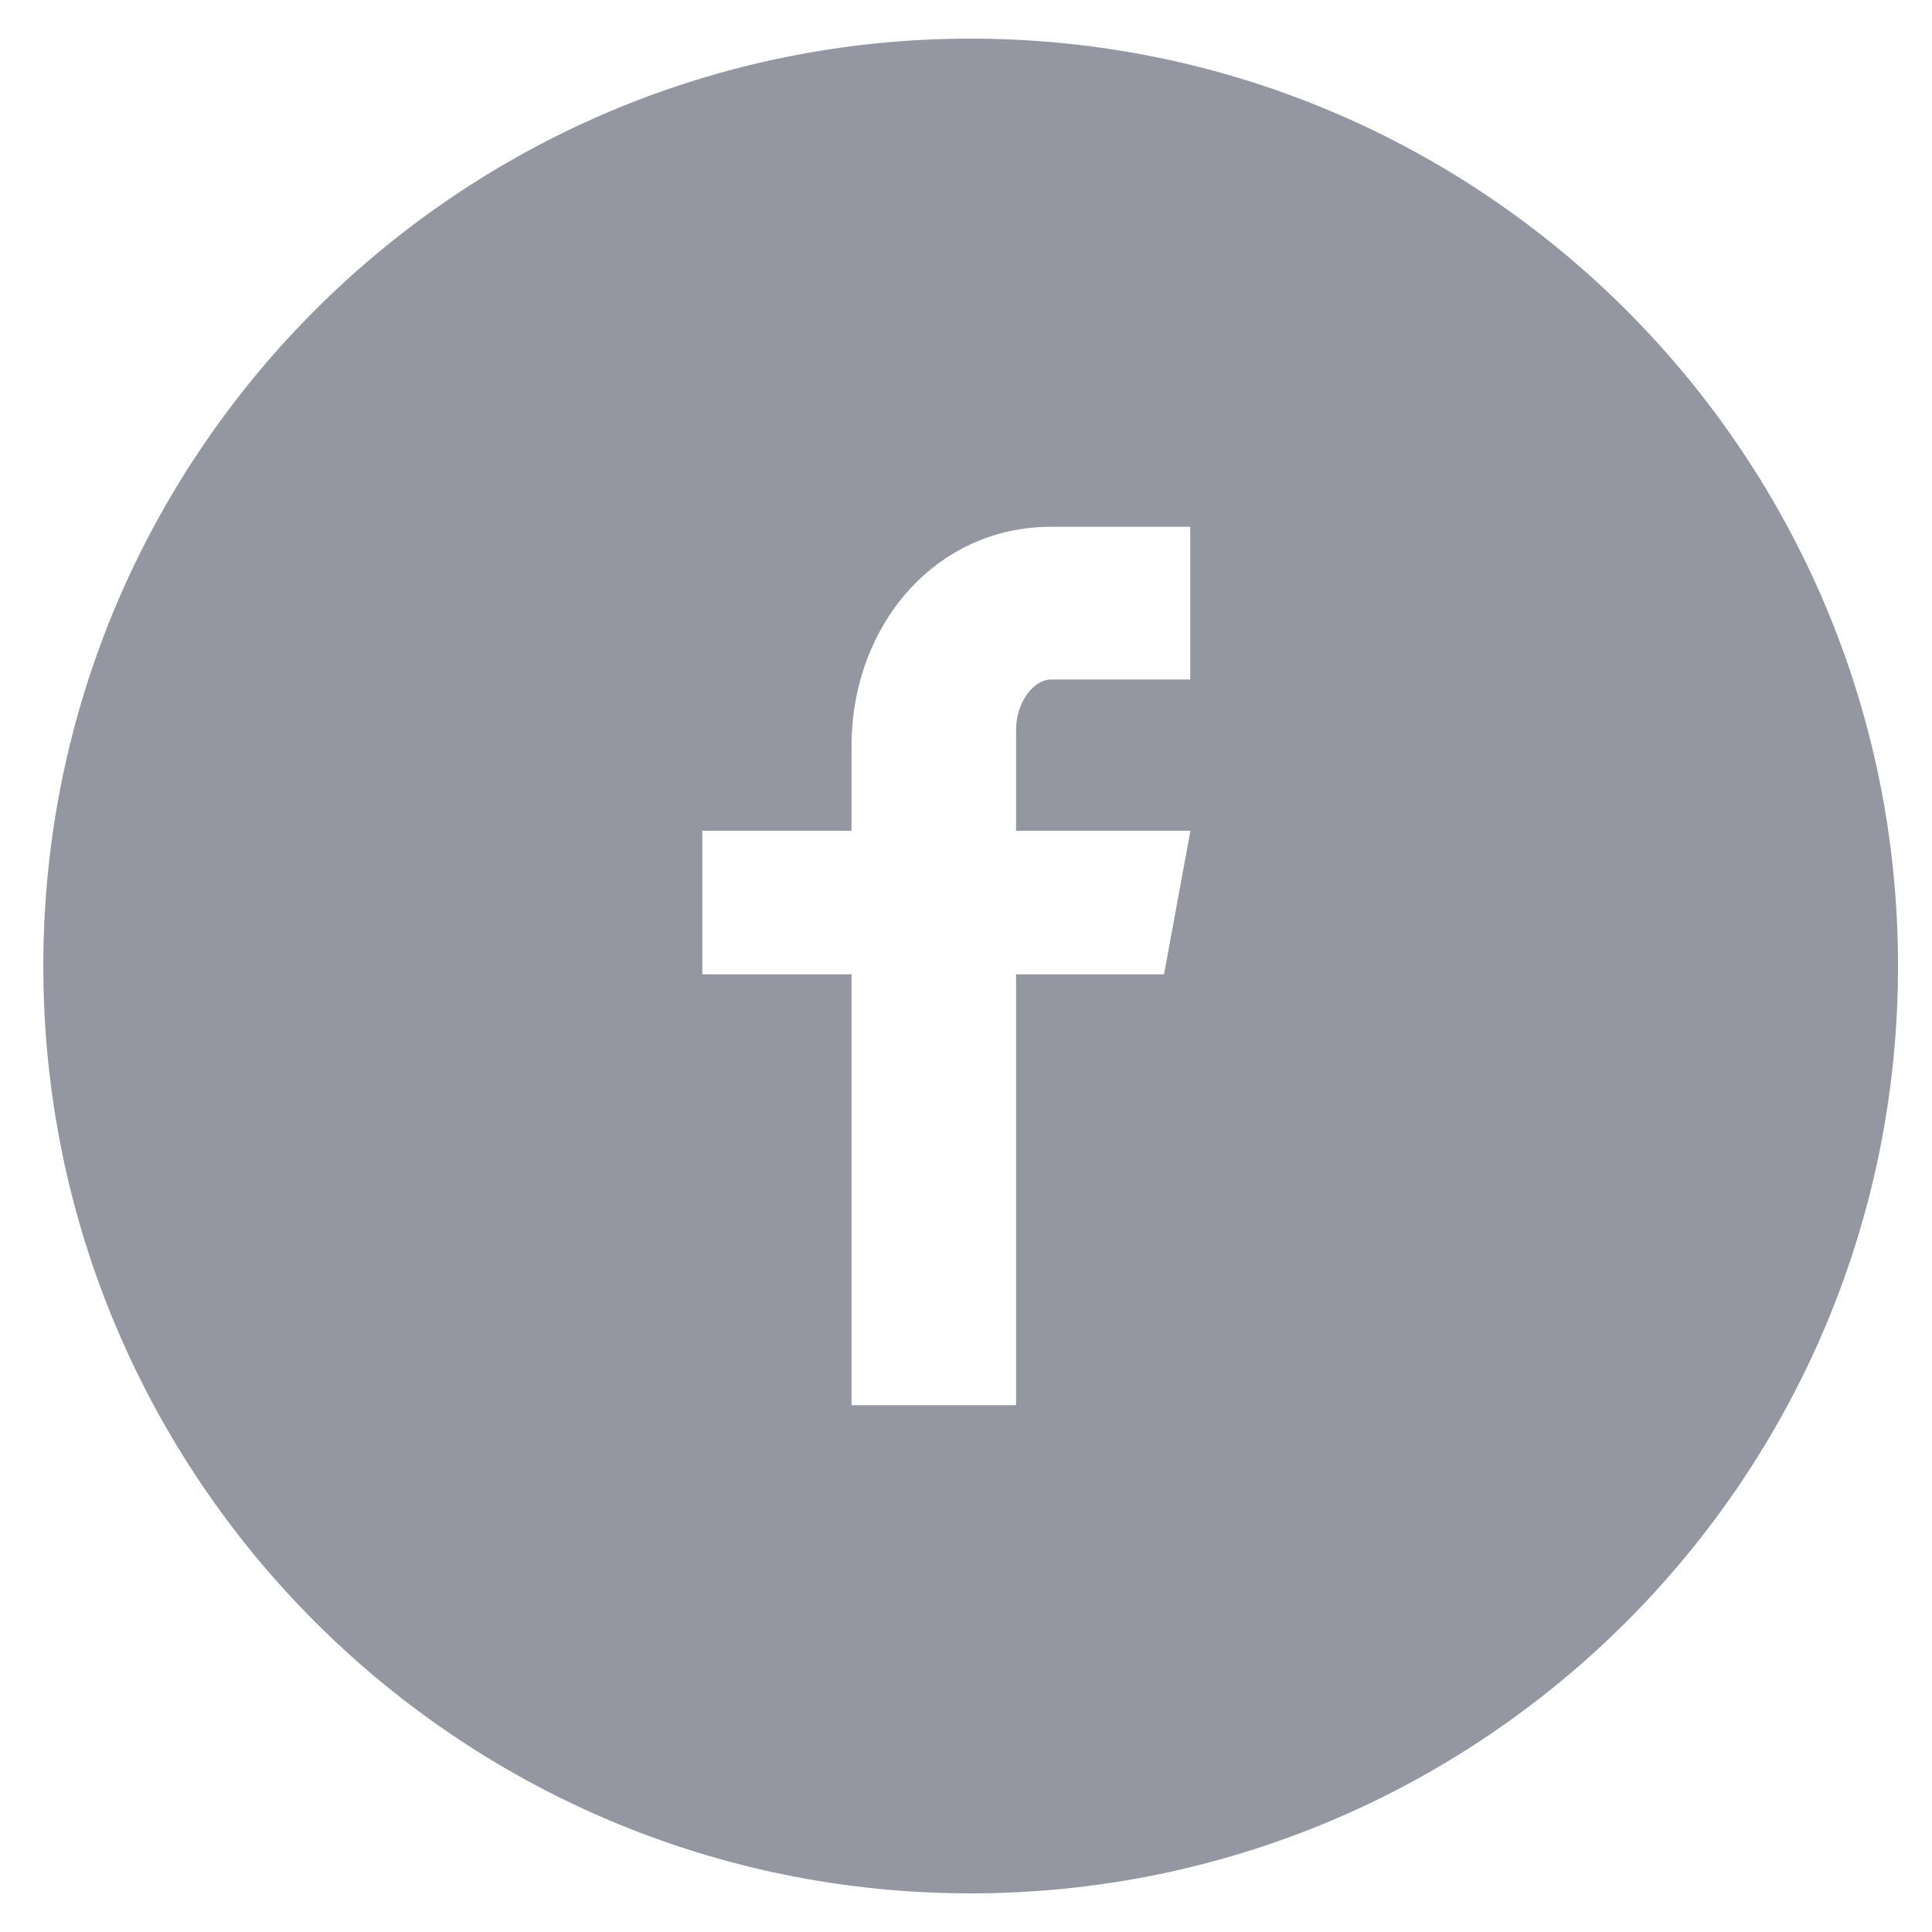<svg width="24" height="24" viewBox="0 0 24 24" fill="none" xmlns="http://www.w3.org/2000/svg">
<path d="M12.058 0.48C5.695 0.48 0.538 5.638 0.538 12C0.538 18.362 5.695 23.52 12.058 23.52C18.42 23.52 23.578 18.362 23.578 12C23.578 5.638 18.42 0.48 12.058 0.48ZM14.786 8.441H13.055C12.85 8.441 12.622 8.711 12.622 9.07V10.32H14.788L14.46 12.103H12.622V17.456H10.578V12.103H8.724V10.32H10.578V9.271C10.578 7.766 11.622 6.544 13.055 6.544H14.786V8.441Z" fill="#9497A1"/>
</svg>
